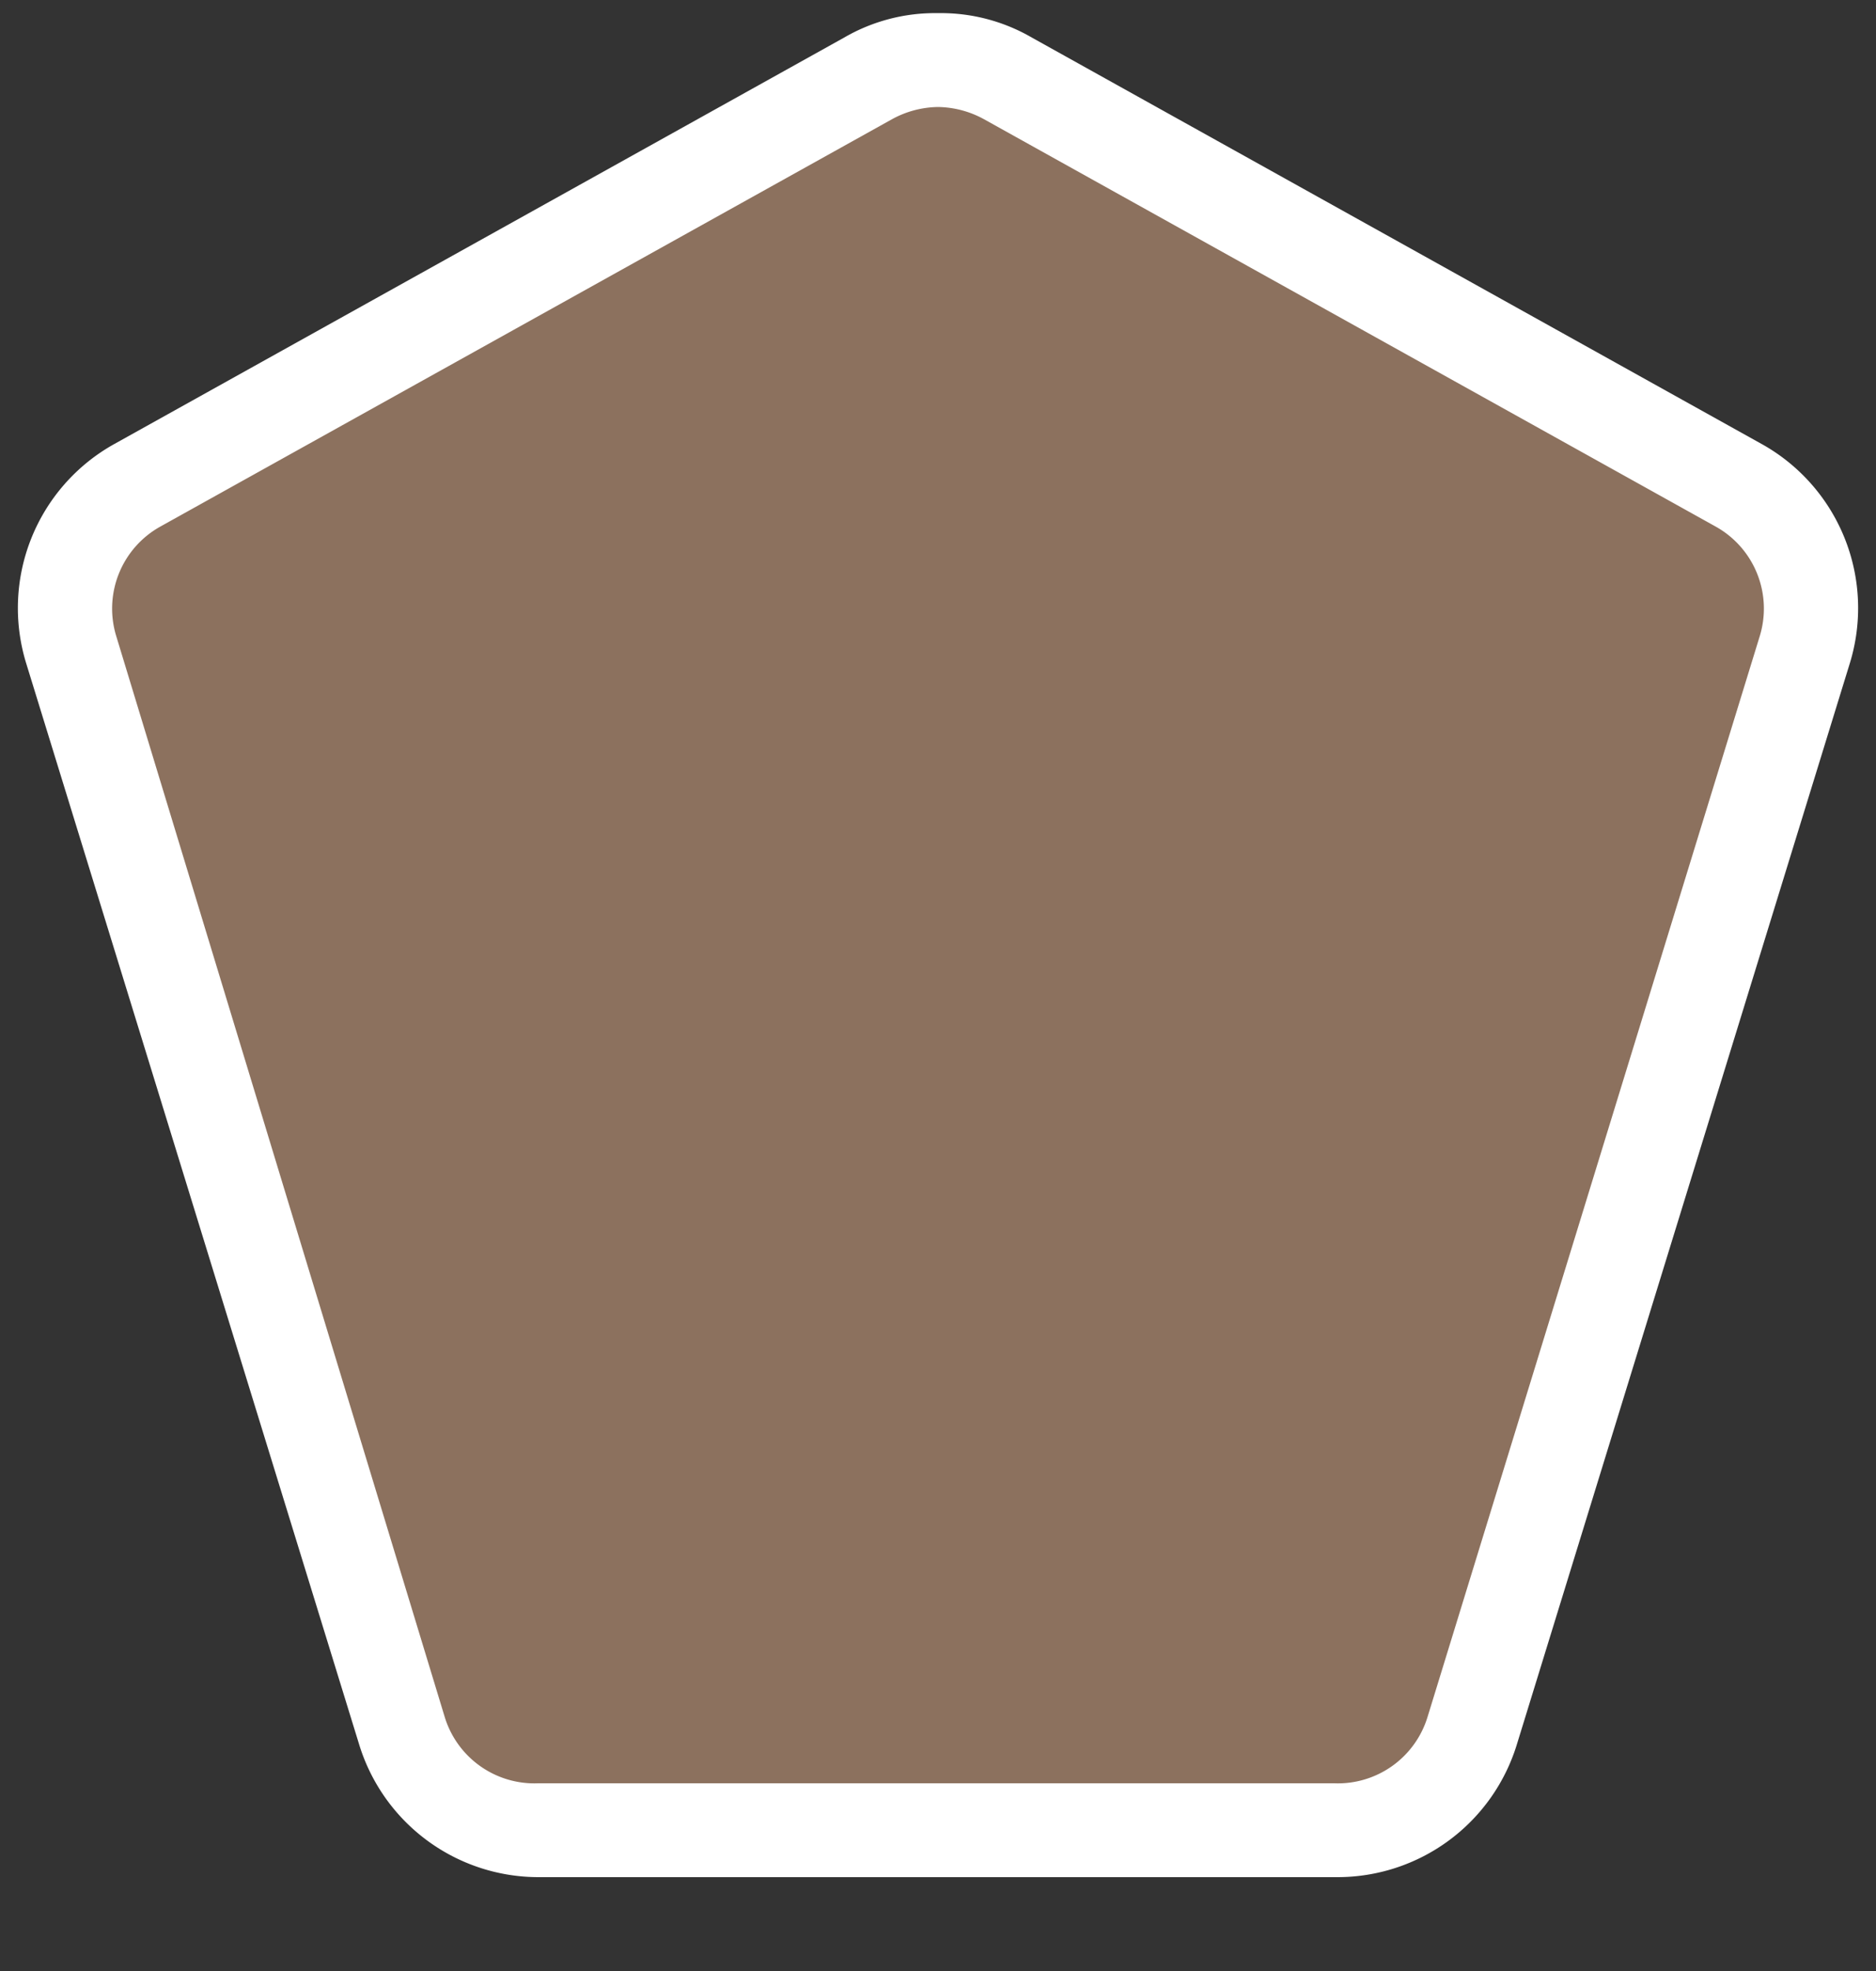<svg xmlns="http://www.w3.org/2000/svg" width="20" height="21" viewBox="0 0 20 21">
  <rect x="0" y="0" width="20" height="21" fill="#333333" stroke="none"/>
  <title>
    au-tourist-2
  </title>
  <g>
    <g>
      <path fill="#8c715e" d="M5.74,19.5A1.51,1.51,0,0,1,4.3,18.44L.76,6.92a1.5,1.5,0,0,1,.71-1.75L9.27.83a1.5,1.5,0,0,1,1.46,0l7.8,4.34a1.5,1.5,0,0,1,.71,1.75L15.7,18.44a1.51,1.51,0,0,1-1.44,1.06Z"/>
      <path fill="#fff" d="M10,1.14a1.05,1.05,0,0,1,.49.13l7.8,4.34a1,1,0,0,1,.47,1.17L15.22,18.29a1,1,0,0,1-1,.71H5.74a1,1,0,0,1-1-.71L1.24,6.78a1,1,0,0,1,.47-1.17l7.8-4.34A1.05,1.05,0,0,1,10,1.14m0-1A1.93,1.93,0,0,0,9,.4L1.22,4.73A2,2,0,0,0,.28,7.07L3.83,18.59A2,2,0,0,0,5.74,20h8.52a2,2,0,0,0,1.91-1.41L19.72,7.07a2,2,0,0,0-.94-2.34L11,.4a1.93,1.93,0,0,0-1-.26Z"/>
    </g>
  </g>
  <path fill="none" d="M0,0L20,0,20,21,0,21z"/>
</svg>
